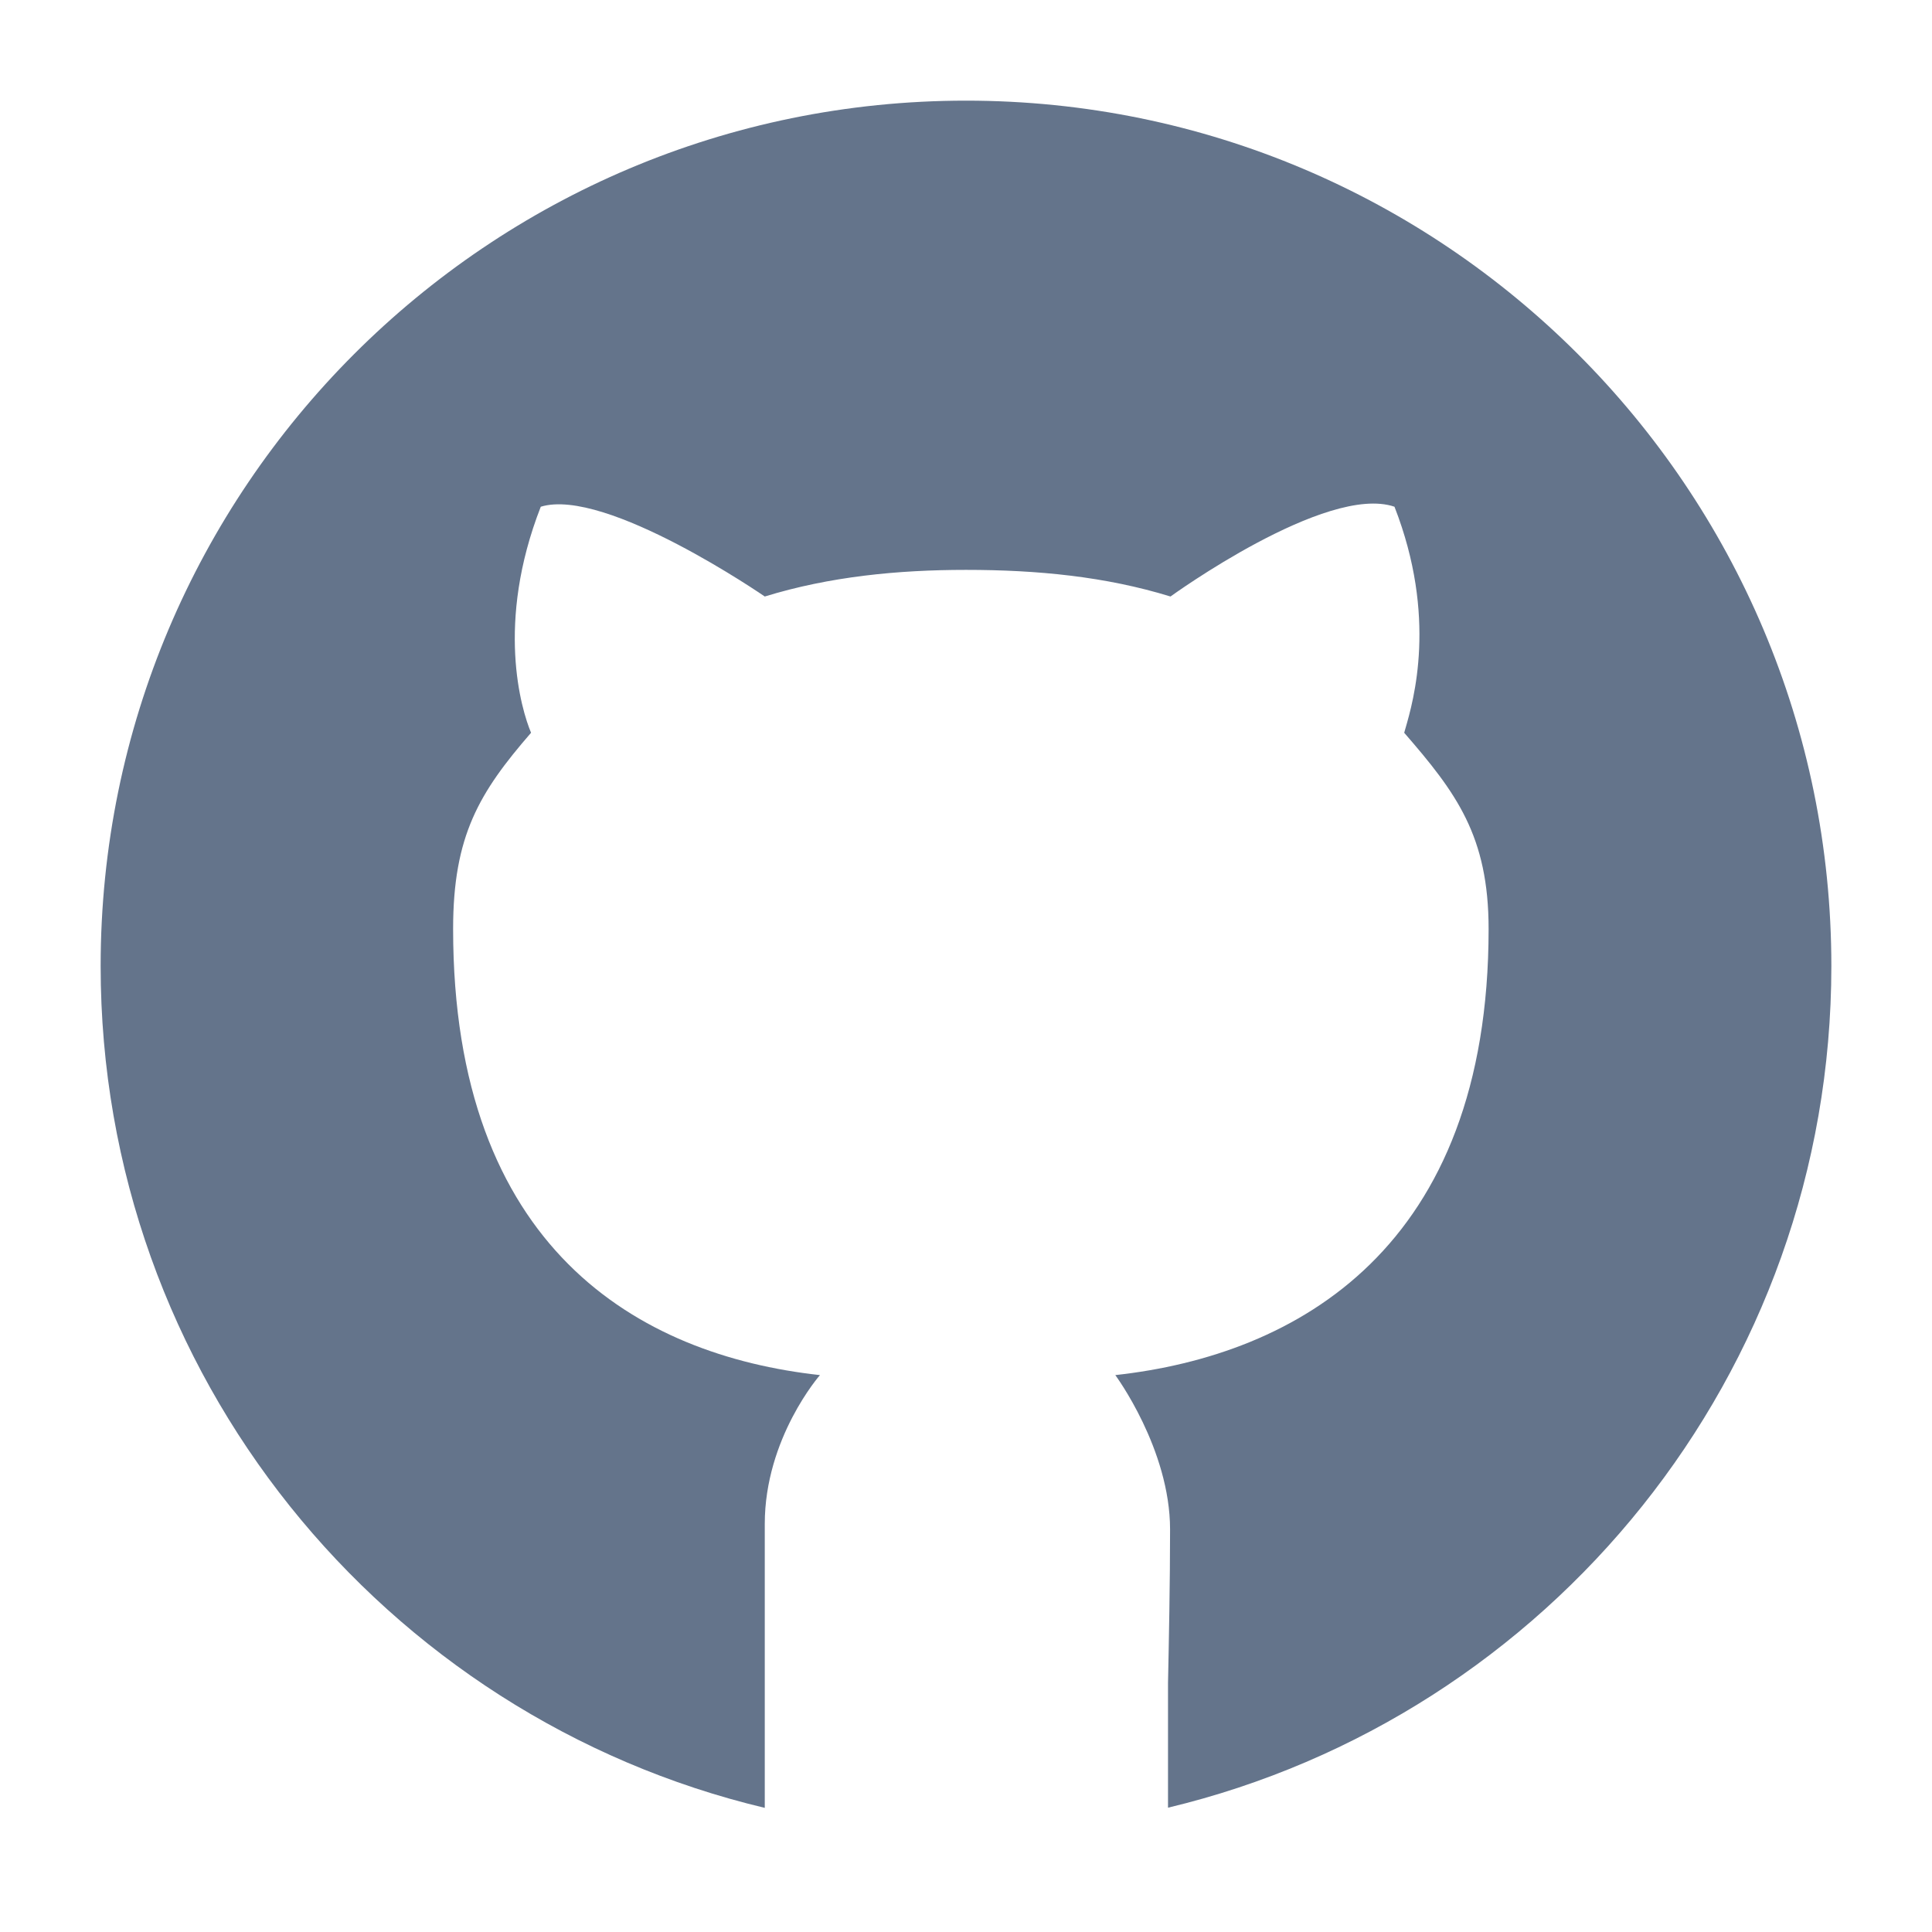 <svg width="32" height="32" viewBox="0 0 32 32" fill="none" xmlns="http://www.w3.org/2000/svg">
  <path
    d="M19.346 27.874C19.36 27.203 19.38 26.211 19.38 25.333C19.38 24 18.473 22.776 18.473 22.776C21.484 22.445 24.656 20.672 24.656 15.386C24.656 13.844 24.118 13.128 23.258 12.137L23.277 12.07C23.412 11.604 23.811 10.222 23.097 8.393C21.968 8.008 19.387 9.88 19.387 9.88C18.312 9.549 17.183 9.439 16 9.439C14.871 9.439 13.742 9.549 12.667 9.88C12.667 9.88 10.032 8.063 8.957 8.393C8.204 10.32 8.634 11.752 8.796 12.137C7.936 13.128 7.505 13.844 7.505 15.386C7.505 20.672 10.57 22.445 13.581 22.776C13.581 22.776 12.667 23.817 12.667 25.242V27.878V29.944C6.358 28.441 1.667 22.768 1.667 16C1.667 8.084 8.084 1.667 16 1.667C23.916 1.667 30.333 8.084 30.333 16C30.333 22.764 25.648 28.434 19.346 29.941V27.874Z"
    fill="#64748B" />
</svg>
